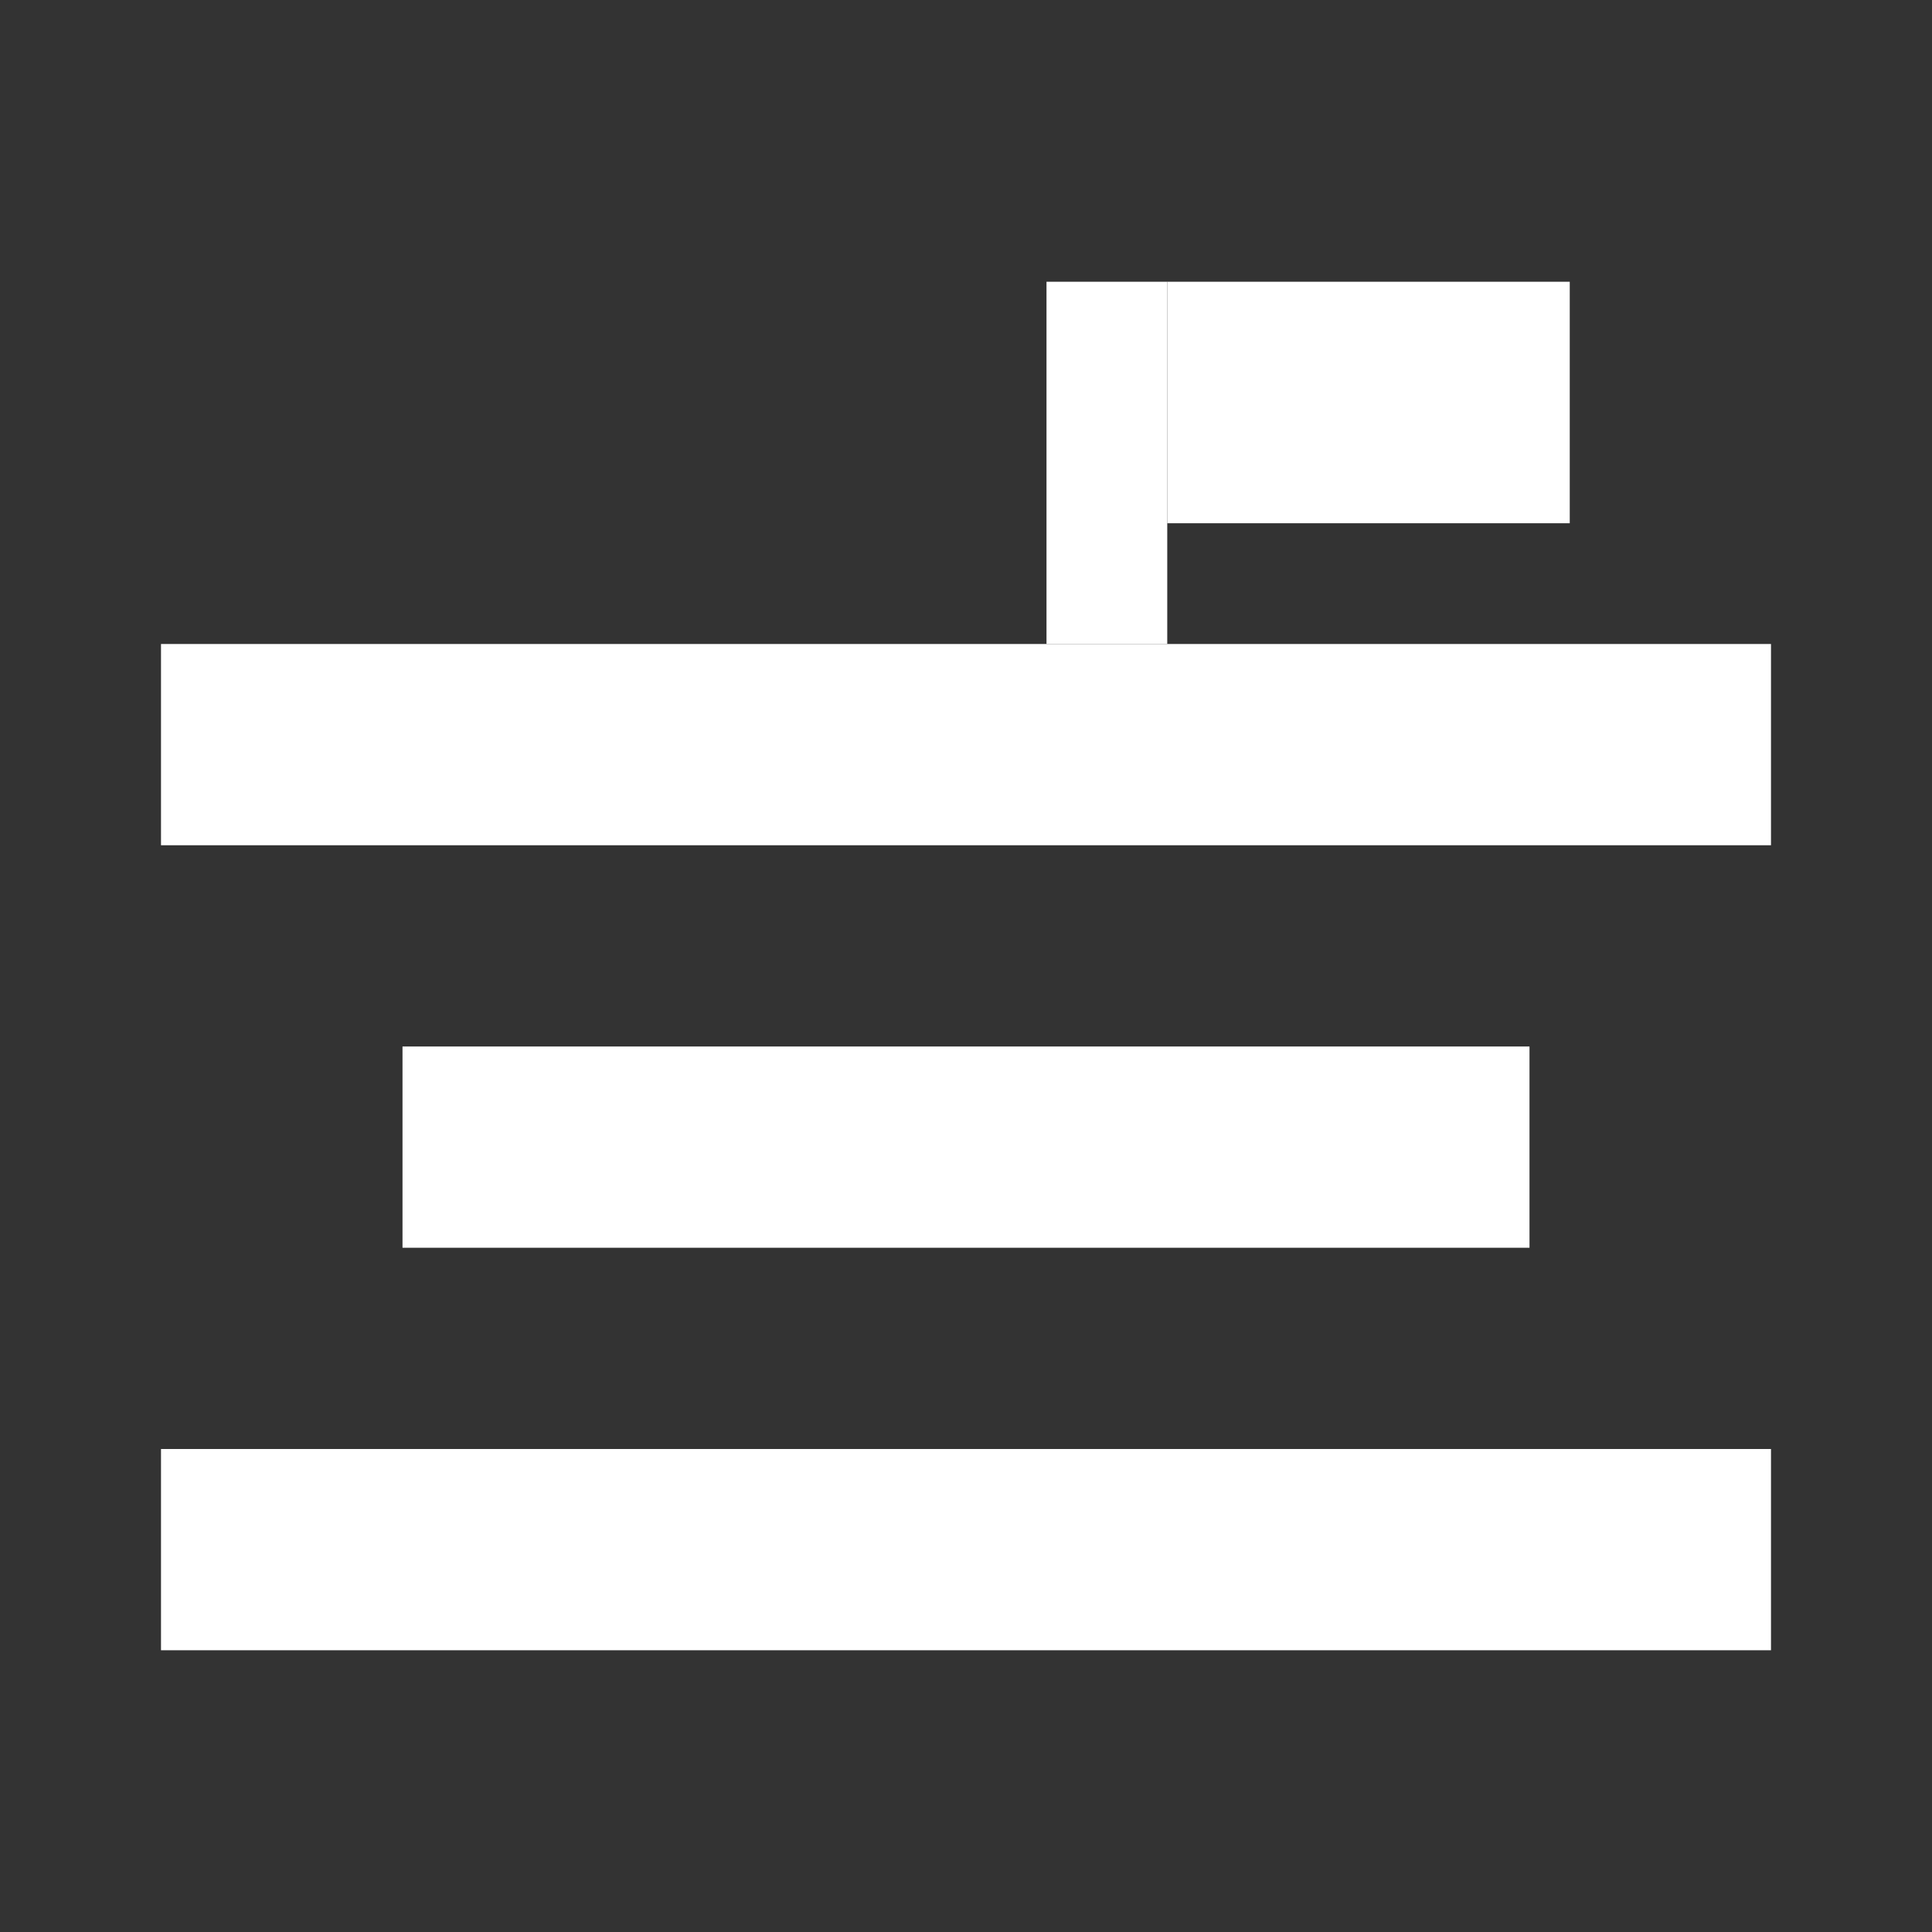 <svg width="24" height="24" viewBox="0 0 24 24" fill="none" xmlns="http://www.w3.org/2000/svg">
<rect x="0" y="0" width="24" height="24" fill="#333333" stroke="none"/>
<rect x="2" y="8" width="20" height="2.5" fill="white"/>
<rect x="13" y="3.5" width="1.5" height="4.5" fill="white"/>
<rect x="14.5" y="3.5" width="5" height="3" fill="white"/>
<rect x="5" y="13" width="14" height="2.5" fill="white"/>
<rect x="2" y="18" width="20" height="2.5" fill="white"/>
</svg>
